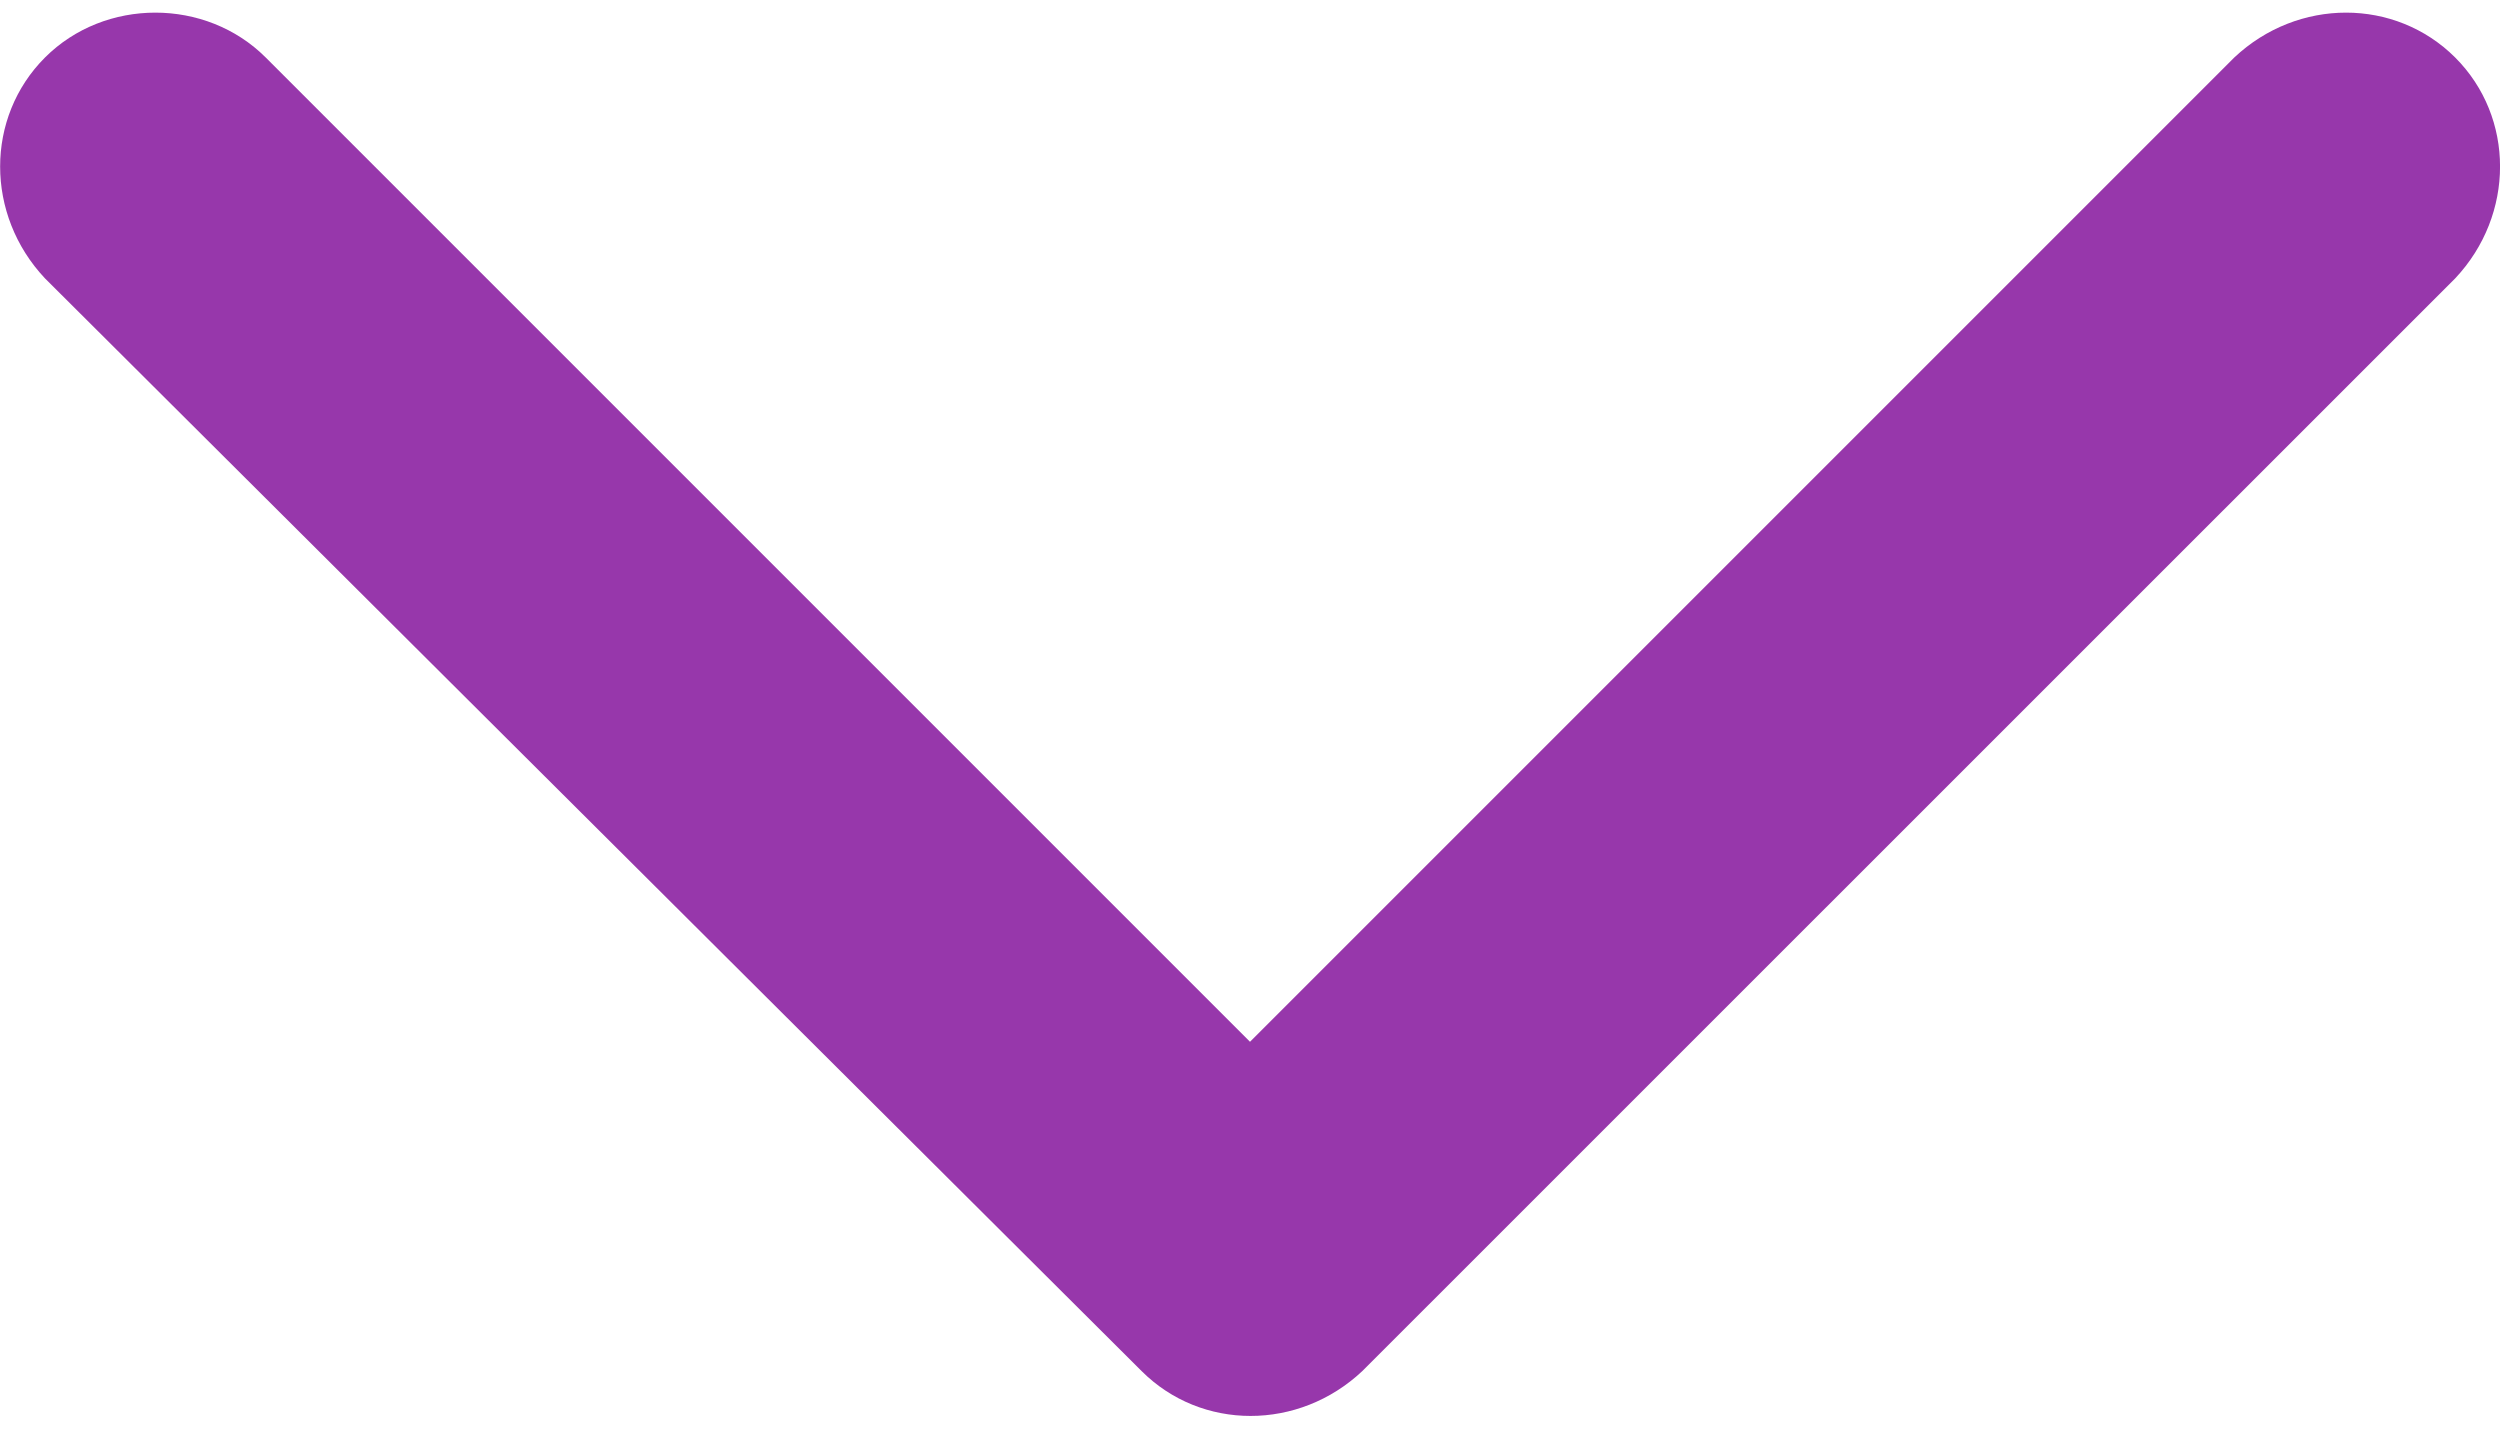 <svg width="14" height="8" viewBox="0 0 14 8" fill="none" xmlns="http://www.w3.org/2000/svg">
<path fill-rule="evenodd" clip-rule="evenodd" d="M7.629 7.678L13.749 1.559C14.084 1.203 14.084 0.657 13.749 0.322C13.413 -0.013 12.868 -0.013 12.512 0.322L7 5.834L1.488 0.322C1.153 -0.013 0.587 -0.013 0.252 0.322C-0.083 0.657 -0.083 1.203 0.252 1.559L6.393 7.678C6.728 8.013 7.273 8.013 7.629 7.678Z" fill="#9737AB"/>
</svg>
